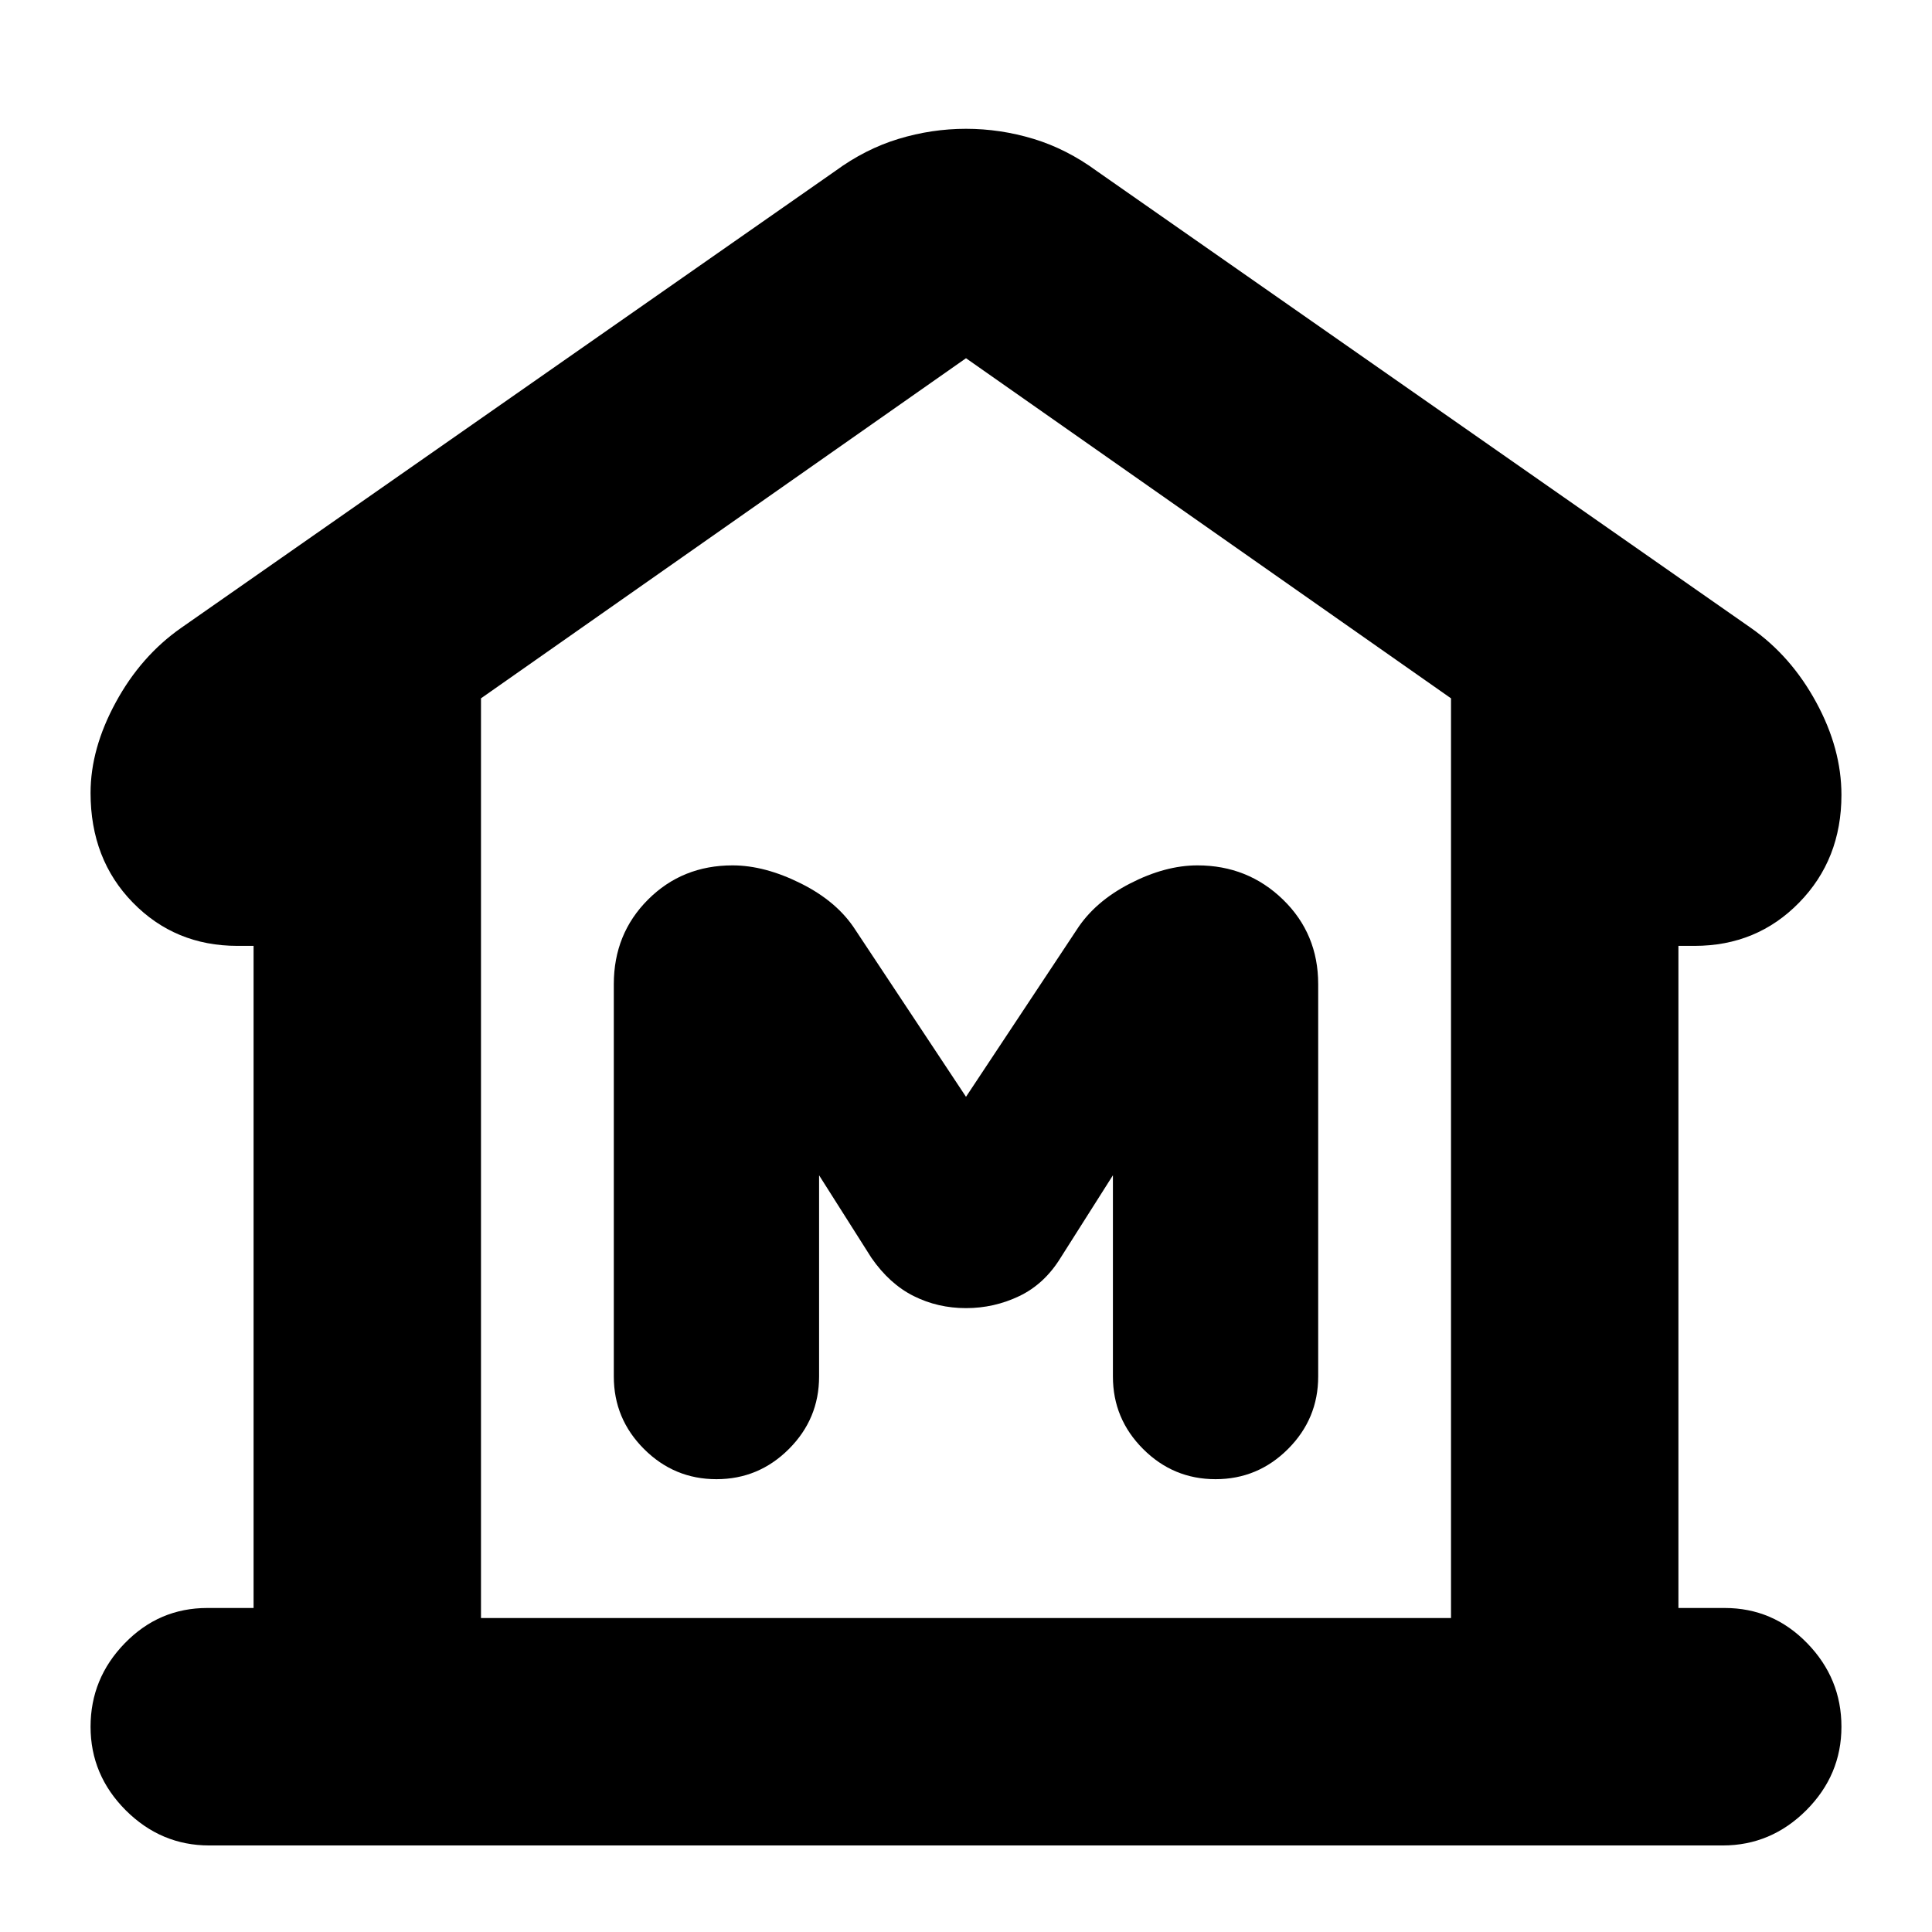 <svg xmlns="http://www.w3.org/2000/svg" height="24" width="24"><path d="M2.6 22.925Q2 22.925 1.562 22.488Q1.125 22.05 1.125 21.45Q1.125 20.85 1.55 20.413Q1.975 19.975 2.575 19.975H3.15V11.75H2.95Q2.175 11.75 1.65 11.212Q1.125 10.675 1.125 9.85Q1.125 9.3 1.438 8.725Q1.75 8.15 2.25 7.8L10.375 2.125Q10.75 1.85 11.163 1.725Q11.575 1.6 12 1.6Q12.425 1.6 12.838 1.725Q13.25 1.85 13.625 2.125L21.75 7.8Q22.25 8.15 22.562 8.725Q22.875 9.3 22.875 9.875Q22.875 10.675 22.35 11.212Q21.825 11.75 21.05 11.75H20.85V19.975H21.425Q22.025 19.975 22.45 20.413Q22.875 20.85 22.875 21.45Q22.875 22.05 22.438 22.488Q22 22.925 21.4 22.925ZM5.975 20.1H12H18.025ZM8.9 18.375Q9.425 18.375 9.8 18Q10.175 17.625 10.175 17.1V14.6L10.825 15.625Q11.05 15.95 11.35 16.1Q11.65 16.25 12 16.25Q12.35 16.25 12.663 16.1Q12.975 15.95 13.175 15.625L13.825 14.6V17.1Q13.825 17.625 14.2 18Q14.575 18.375 15.1 18.375Q15.625 18.375 16 18Q16.375 17.625 16.375 17.1V12.225Q16.375 11.6 15.938 11.175Q15.5 10.75 14.875 10.75Q14.475 10.75 14.038 10.975Q13.6 11.2 13.375 11.55L12 13.625L10.625 11.55Q10.4 11.2 9.95 10.975Q9.5 10.75 9.1 10.75Q8.475 10.75 8.05 11.175Q7.625 11.6 7.625 12.225V17.1Q7.625 17.625 8 18Q8.375 18.375 8.9 18.375ZM18.025 20.1V8.675L12 4.45L5.975 8.675V20.1Z"/></svg>